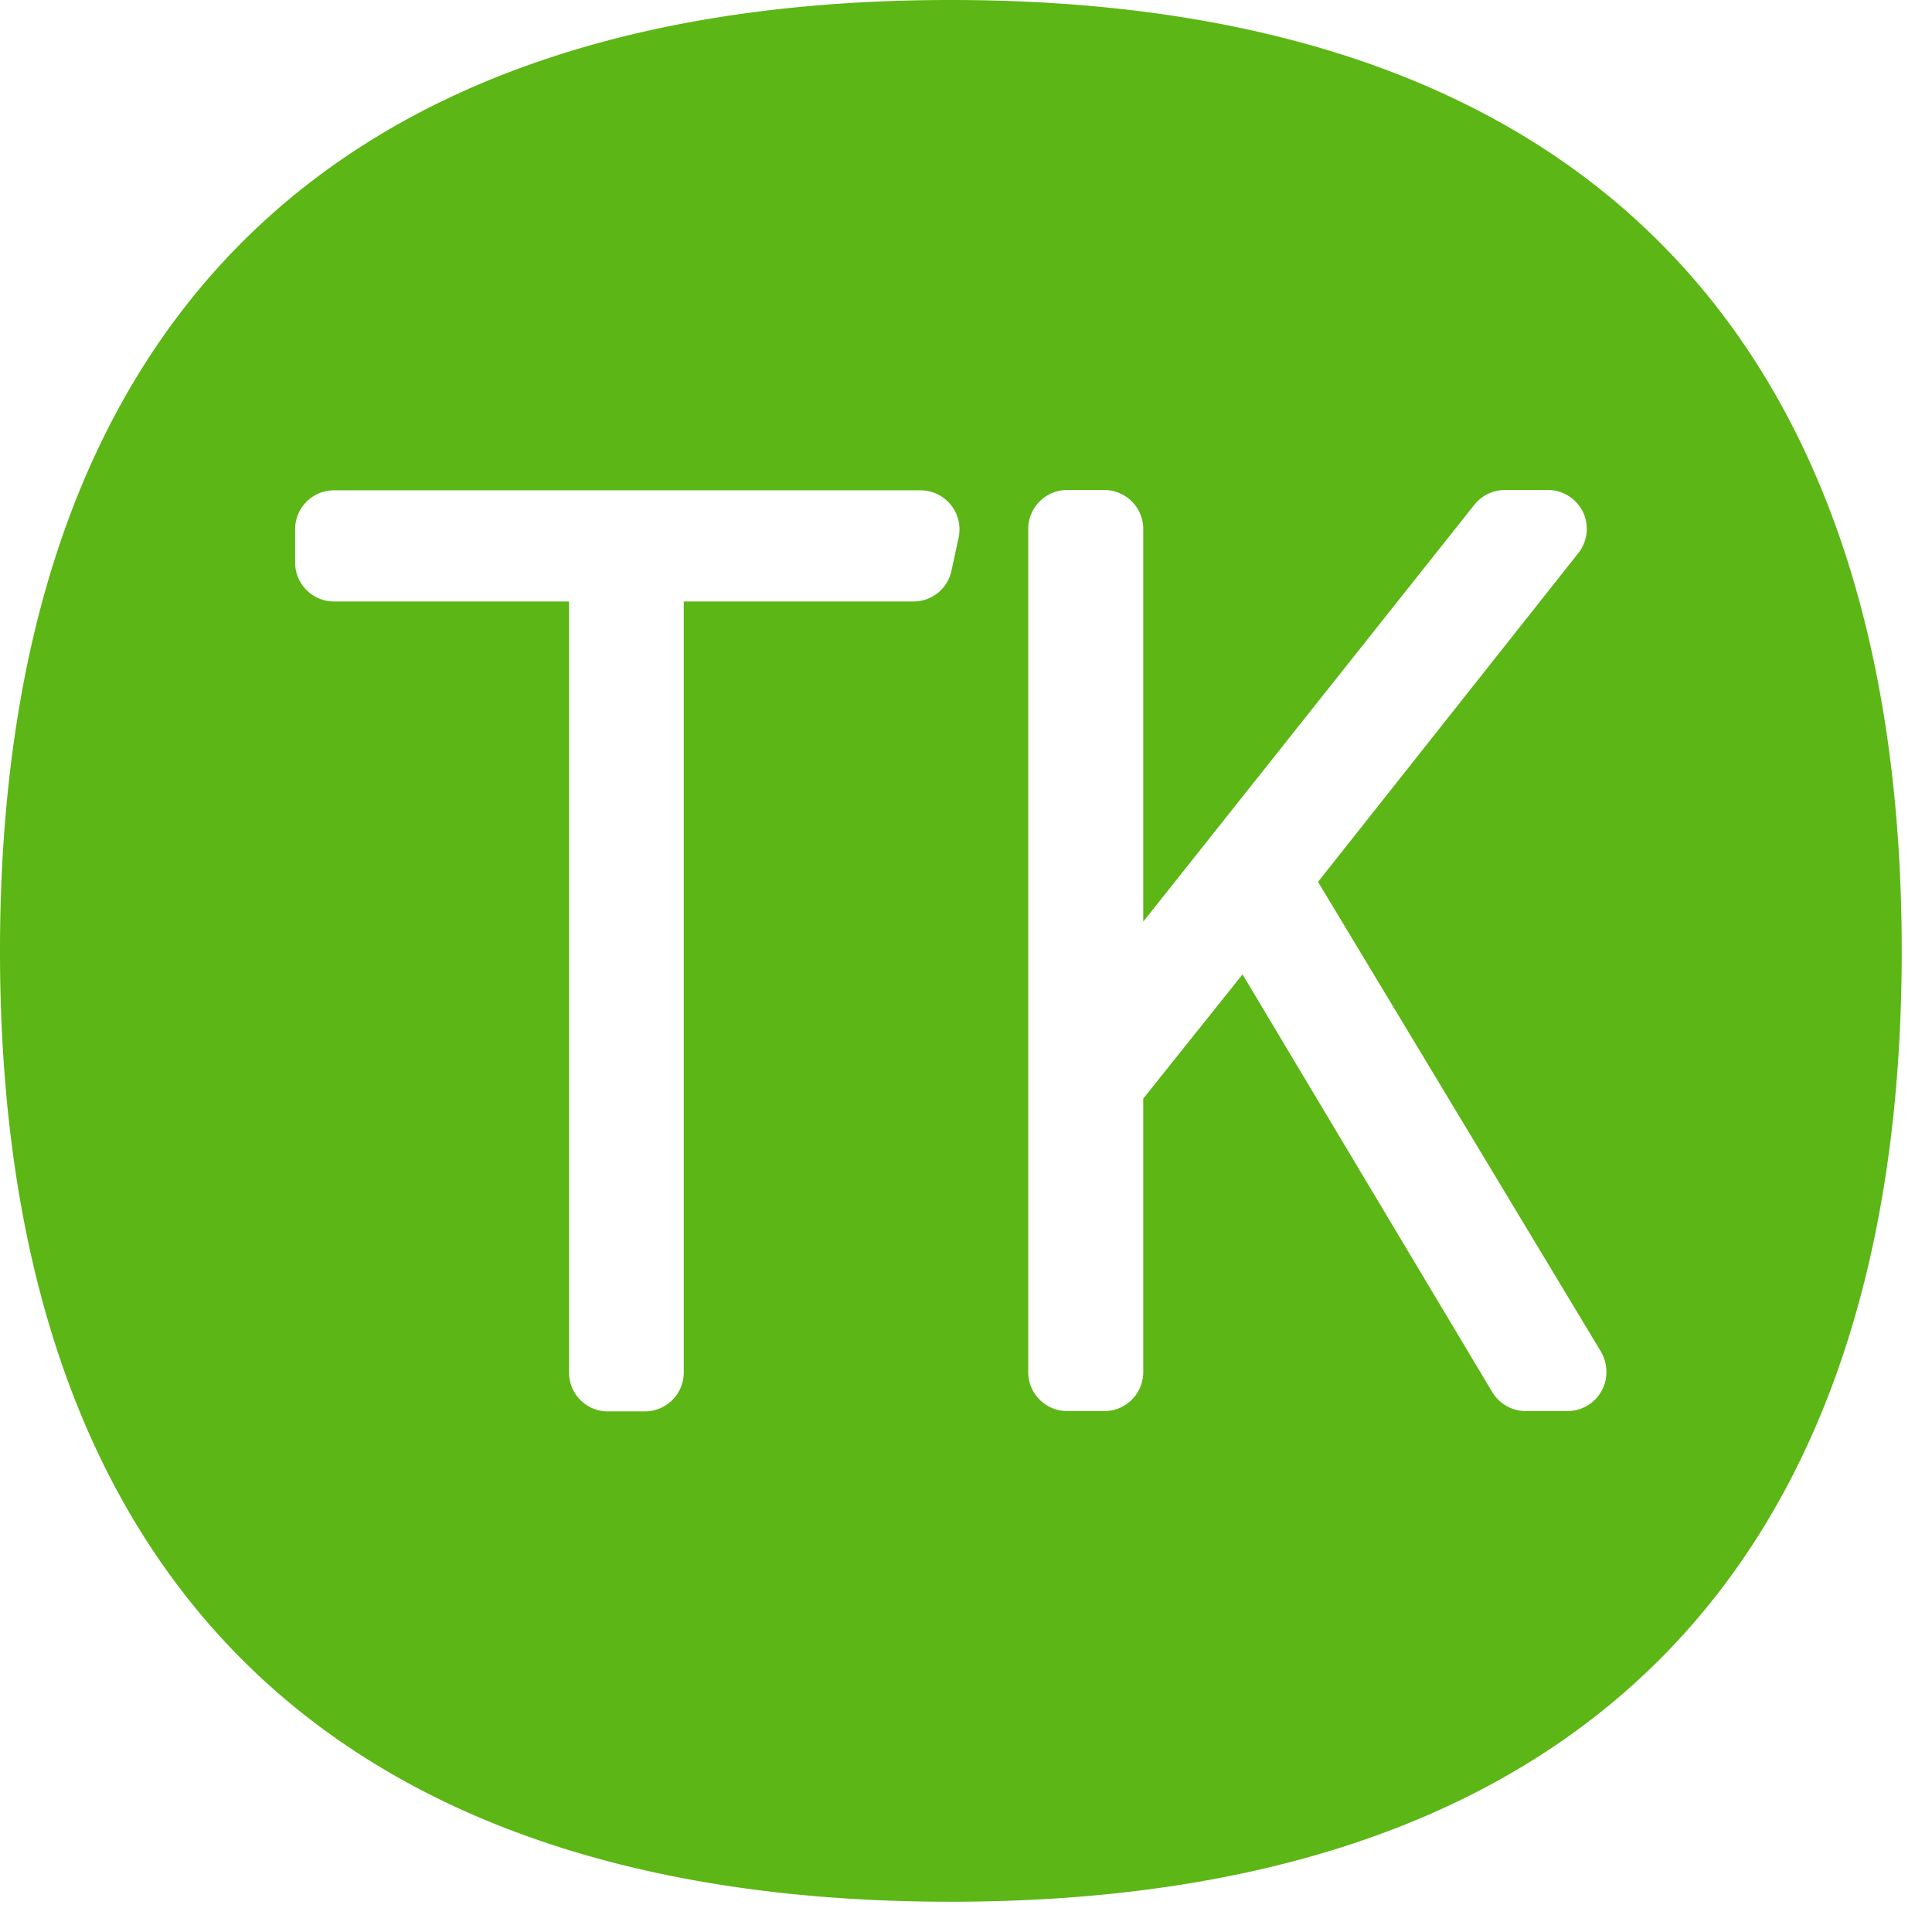 <svg width="24" height="24" viewBox="0 0 24 24" xmlns="http://www.w3.org/2000/svg"><path d="M19.892 17.284a.485.485 0 01-.42.245h-.52a.487.487 0 01-.414-.235l-3.103-5.19-1.233 1.543v3.398a.484.484 0 01-.484.484h-.46a.484.484 0 01-.485-.484V6.571c0-.265.215-.484.484-.484h.46c.266 0 .485.216.485.484v4.878l4.114-5.18a.486.486 0 01.38-.182h.534c.185 0 .353.108.434.273a.485.485 0 01-.057.51l-3.234 4.085 3.516 5.838c.087.155.09.34.003.491zM11.818 7.096a.482.482 0 01-.47.376H8.494v9.577a.484.484 0 01-.484.484h-.457a.482.482 0 01-.484-.484V7.472H4.15a.484.484 0 01-.484-.484v-.413c0-.266.215-.484.484-.484h7.288a.485.485 0 01.47.588l-.09.417zM11.808 0C4.084 0 0 4.084 0 11.815c0 7.724 4.084 11.809 11.808 11.809 7.731 0 11.816-4.085 11.816-11.809C23.624 4.084 19.539 0 11.808 0z" fill="#5CB615" fill-rule="nonzero"/></svg>